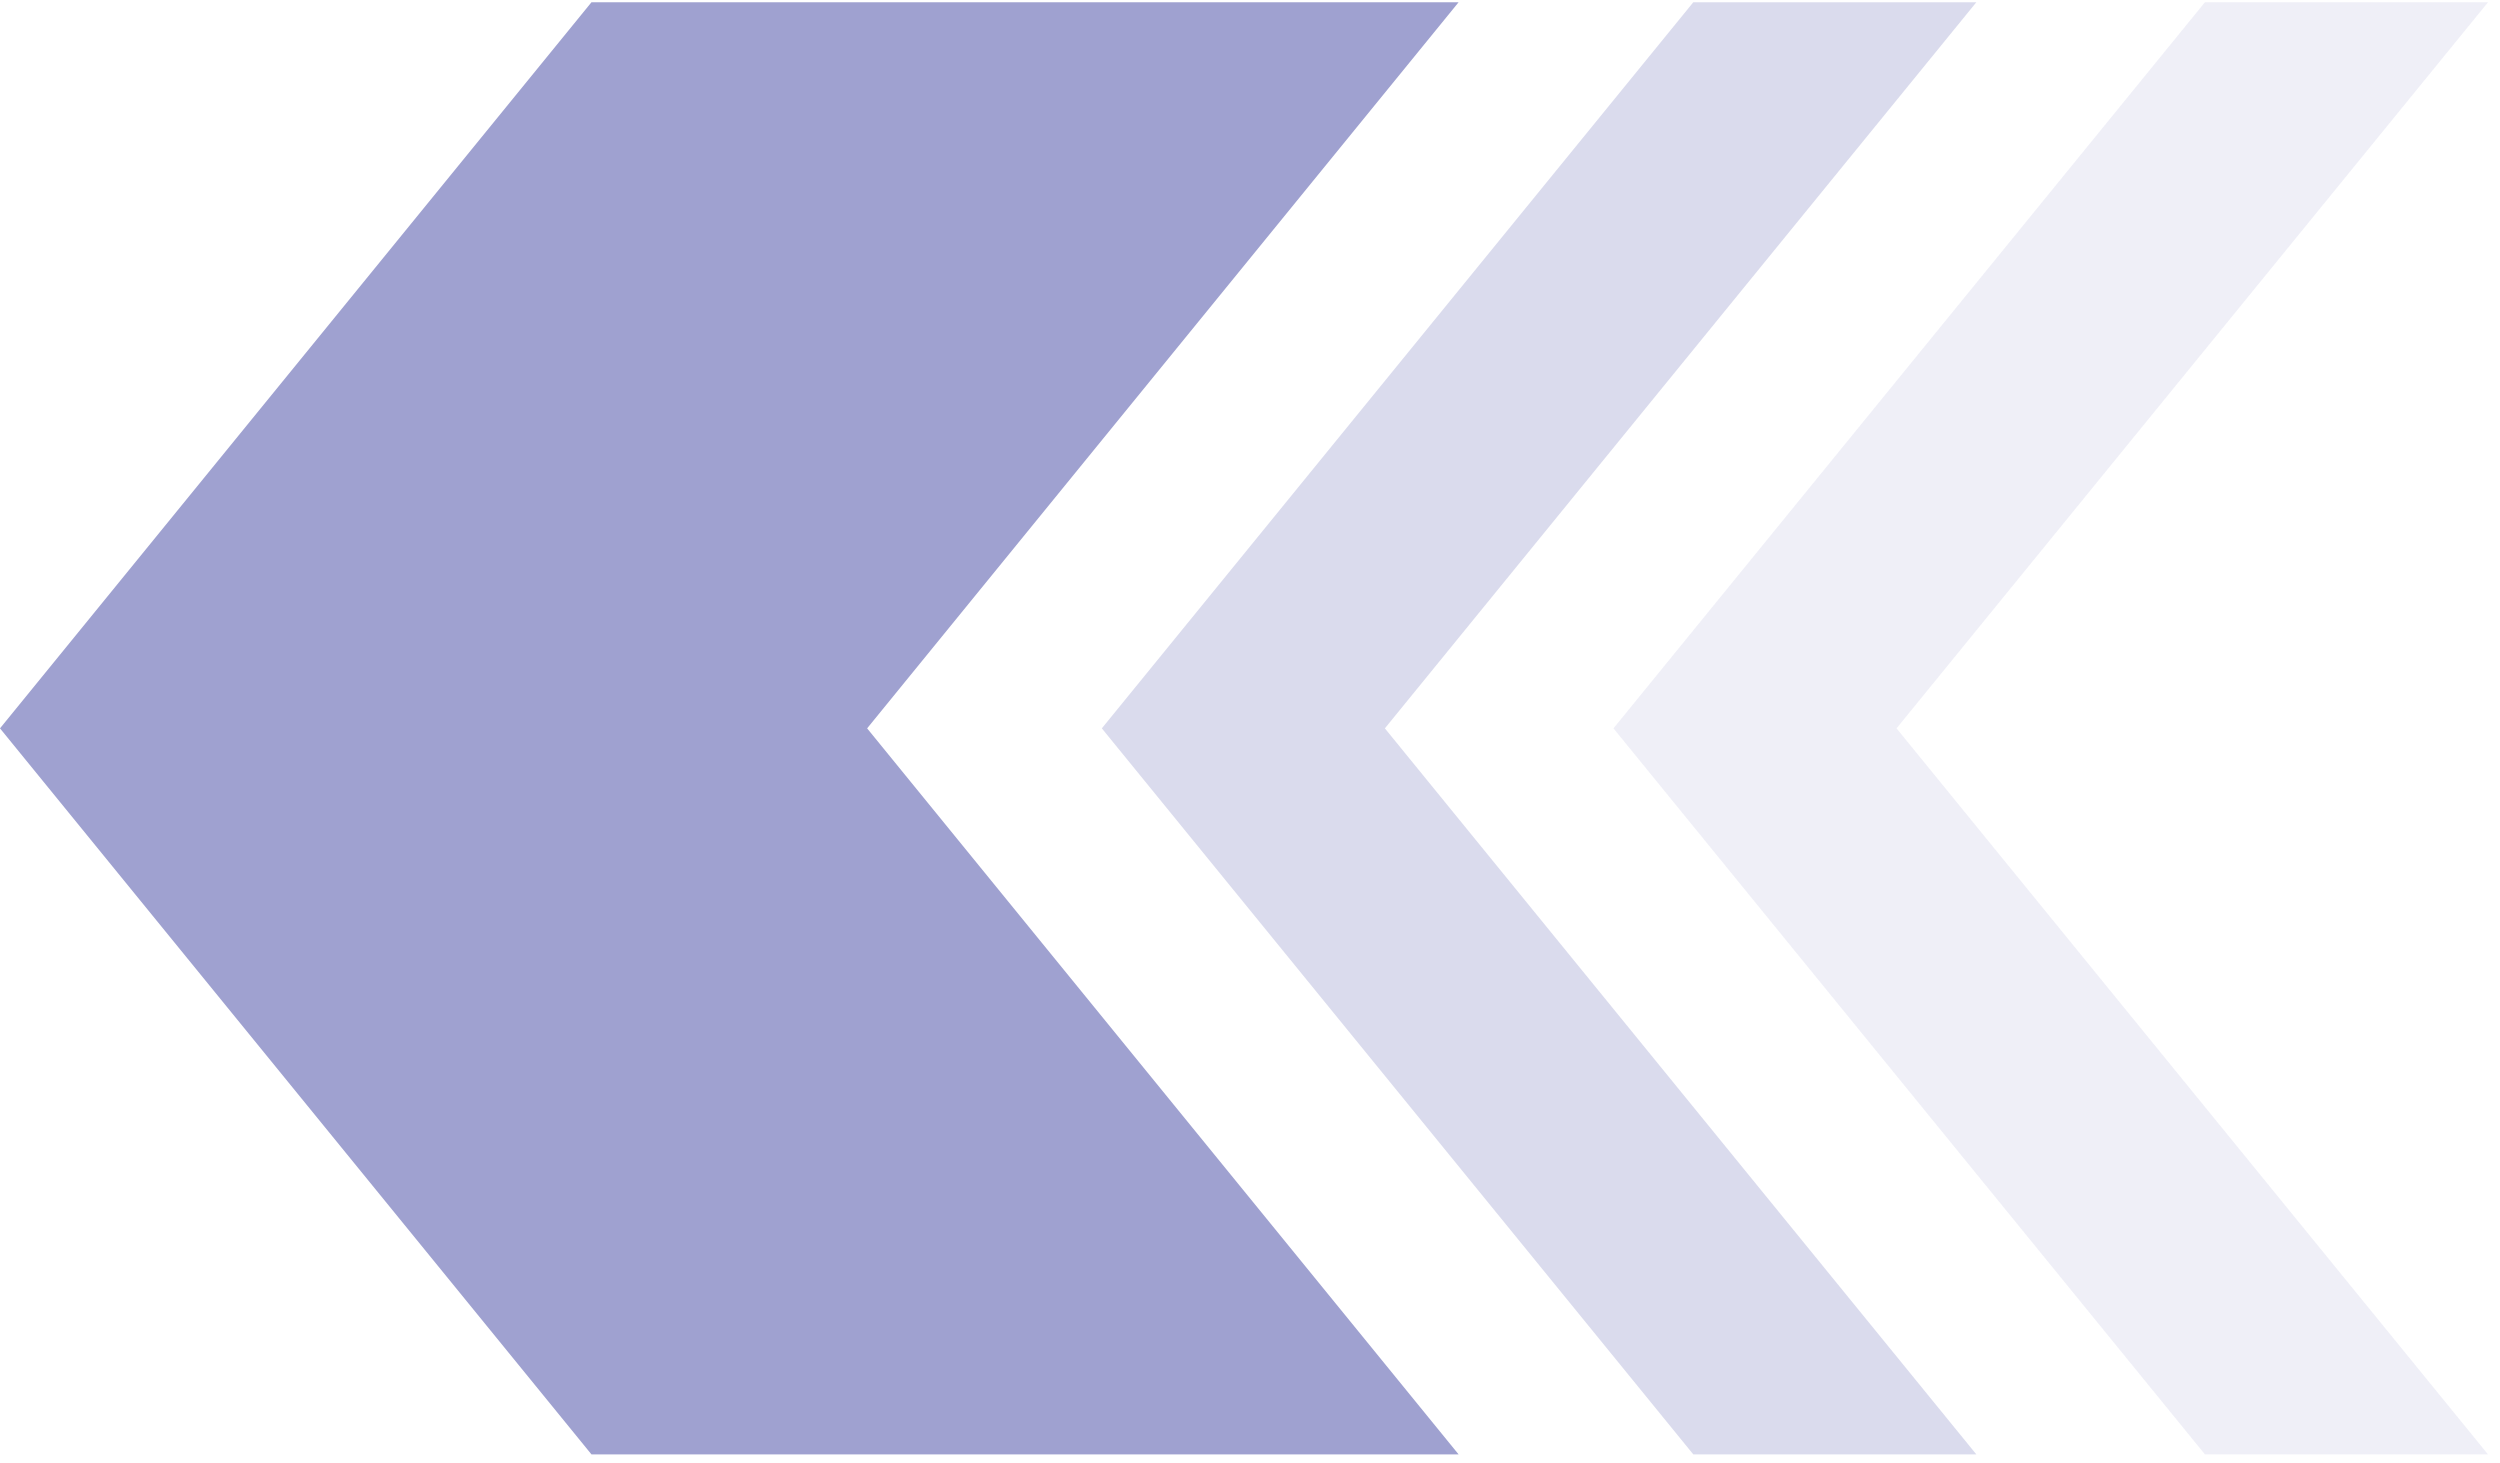 <svg width="41" height="24" viewBox="0 0 41 24" fill="none" xmlns="http://www.w3.org/2000/svg">
<g opacity="0.44">
<path d="M9.7 23.852H23.921L14.221 11.945L23.921 0.037H9.7L0 11.945L9.7 23.852Z" fill="#242993"/>
<path opacity="0.38" d="M27.77 23.852H32.412L22.712 11.945L32.412 0.037H27.77L18.07 11.945L27.77 23.852Z" fill="#242993"/>
<path opacity="0.17" d="M36.161 23.852H40.803L31.103 11.945L40.803 0.037H36.161L26.461 11.945L36.161 23.852Z" fill="#242993"/>
</g>
</svg>
